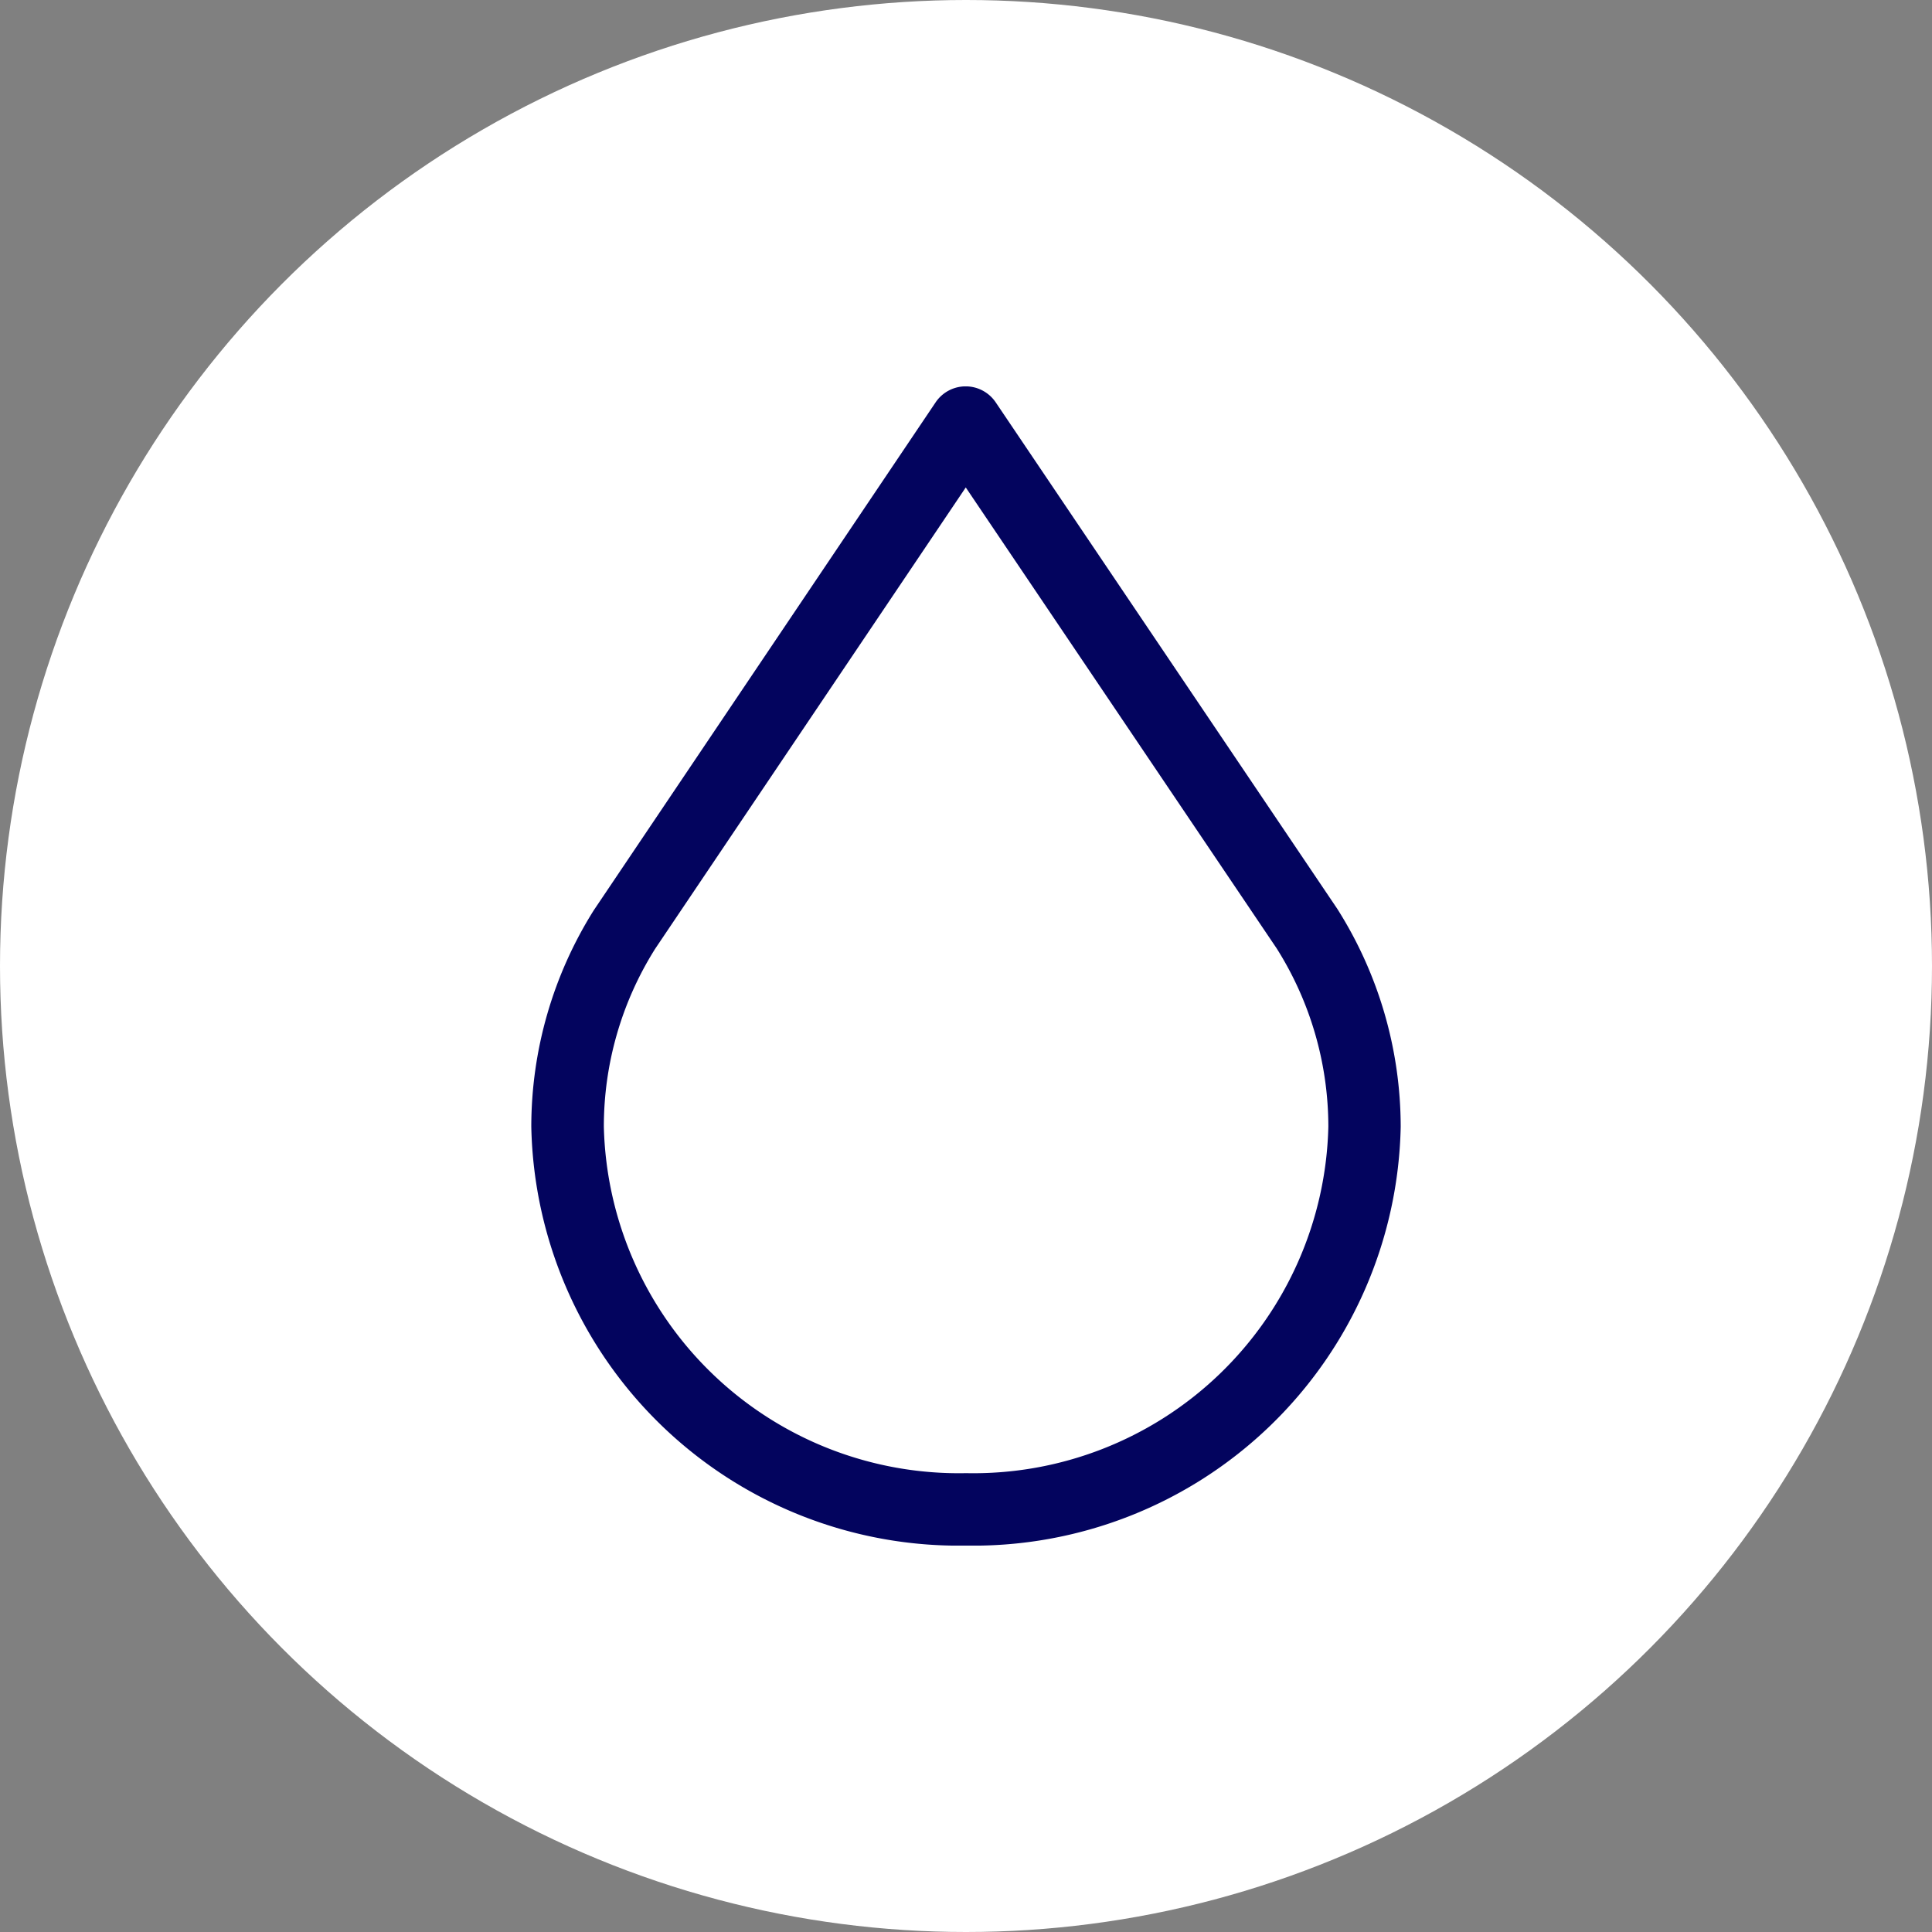 <svg xmlns="http://www.w3.org/2000/svg" xmlns:xlink="http://www.w3.org/1999/xlink" width="40" height="40" viewBox="0 0 40 40">
  <rect x="0" y="0" width="40" height="40" fill="#808080" stroke="none"/>
  <defs>
    <clipPath id="clip-path">
      <rect id="Rectangle_1897" data-name="Rectangle 1897" width="24" height="24" transform="translate(3819 5645)" fill="#03045e" stroke="#707070" stroke-width="1"/>
    </clipPath>
  </defs>
  <g id="Group_10942" data-name="Group 10942" transform="translate(-3811 -5637)">
    <circle id="Ellipse_45" data-name="Ellipse 45" cx="20" cy="20" r="20" transform="translate(3811 5637)" fill="#fff"/>
    <g id="Mask_Group_29" data-name="Mask Group 29" clip-path="url(#clip-path)">
      <path id="water-drop" d="M17.834,30.446a8.851,8.851,0,0,0,9-8.673,8.443,8.443,0,0,0-1.312-4.509L18.449,6.776a.75.75,0,0,0-1.244,0L10.129,17.29a8.422,8.422,0,0,0-1.295,4.482,8.851,8.851,0,0,0,9,8.674ZM11.386,18.108l6.443-9.57,6.438,9.545a6.92,6.92,0,0,1,1.069,3.69,7.35,7.35,0,0,1-7.5,7.173,7.351,7.351,0,0,1-7.5-7.173,6.907,6.907,0,0,1,1.051-3.665Z" transform="translate(3813.166 5638.554)" fill="#03045e"/>
    </g>
  </g>
</svg>
